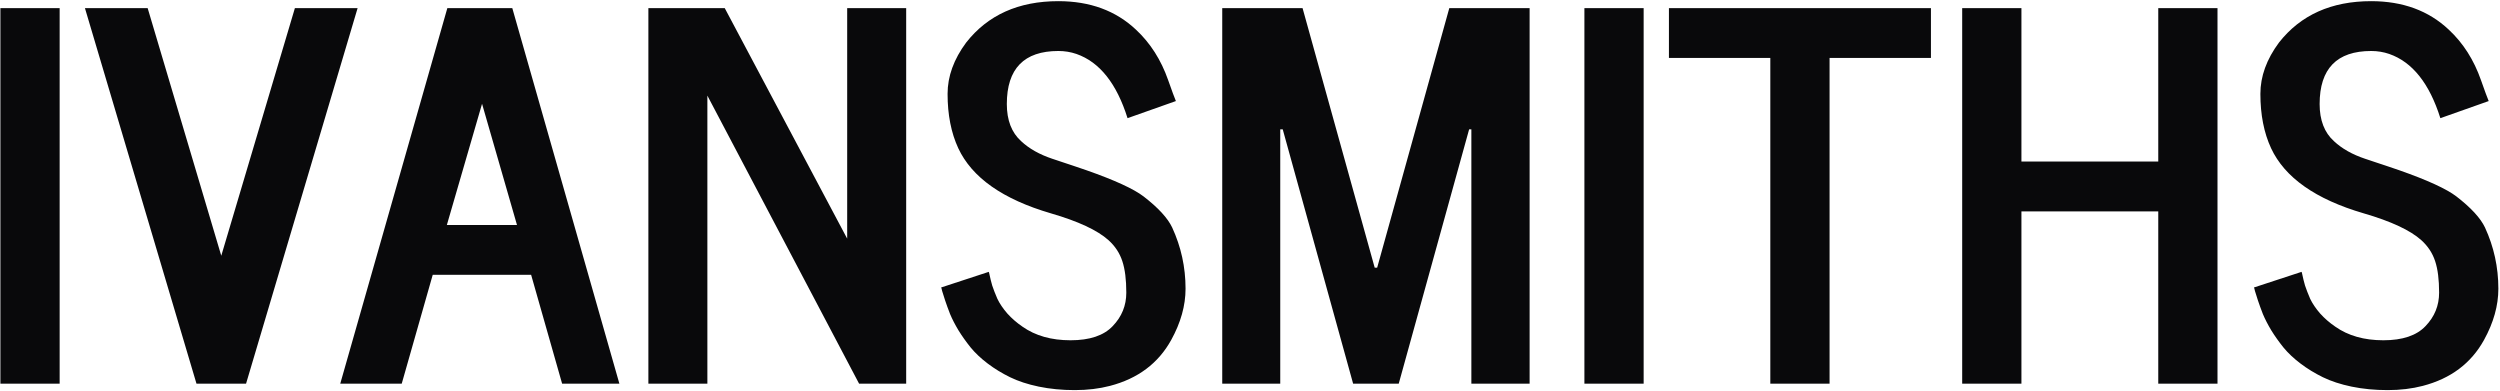 <svg width="1401" height="219" viewBox="0 0 1401 219" fill="none" xmlns="http://www.w3.org/2000/svg">
<path d="M0.225 215V4.542H33.426V215H0.225ZM124 143.319L165.258 4.542H200.403L137.891 215H110.108L47.596 4.542H82.742L124 143.319ZM250.413 126.094H289.726L270.139 58.164L250.413 126.094ZM190.679 215L250.691 4.542H287.087L347.099 215H315.009L297.645 154.016H242.495L225.13 215H190.679ZM474.762 133.734V4.542H507.824V215H481.43L396.414 53.58V215H363.352V4.542H406.138L474.762 133.734ZM527.412 161.101L554.083 152.349C554.176 152.349 554.361 153.043 554.639 154.433C554.917 155.822 555.38 157.674 556.028 159.989C556.769 162.212 557.742 164.712 558.946 167.491C560.242 170.176 562.094 172.908 564.502 175.687C566.91 178.372 569.735 180.827 572.976 183.049C580.2 188.143 589.183 190.69 599.926 190.69C610.669 190.69 618.541 188.05 623.542 182.771C628.635 177.493 631.182 171.241 631.182 164.018C631.182 156.702 630.441 150.821 628.959 146.375C627.477 141.838 624.884 137.902 621.18 134.568C614.975 129.011 604.232 124.01 588.951 119.565C562.002 111.693 544.684 99.514 536.997 83.03C533.015 74.417 531.023 64.276 531.023 52.607C531.023 42.79 534.496 33.205 541.442 23.852C553.574 8.386 570.8 0.653 593.119 0.653C610.808 0.653 625.301 5.978 636.6 16.628C644.657 24.129 650.676 33.576 654.659 44.967L657.298 52.329C658.132 54.552 658.687 55.987 658.965 56.636L631.876 66.221C625.764 46.773 616.225 34.78 603.26 30.242C600.018 29.13 596.638 28.575 593.119 28.575C573.856 28.575 564.224 38.484 564.224 58.303C564.224 67.379 566.91 74.324 572.281 79.14C576.727 83.308 582.561 86.595 589.785 89.003L596.453 91.226C600.25 92.522 602.334 93.217 602.704 93.31L608.816 95.393C624.653 100.95 635.349 105.858 640.906 110.118C649.056 116.416 654.381 122.204 656.881 127.483C661.882 138.318 664.383 149.756 664.383 161.795C664.383 171.241 661.697 180.827 656.326 190.551C649.102 203.609 637.665 212.175 622.013 216.25C615.994 217.825 609.418 218.612 602.287 218.612C595.156 218.612 588.442 217.964 582.145 216.667C575.94 215.37 570.568 213.611 566.03 211.388C561.492 209.166 557.325 206.619 553.528 203.748C549.731 200.877 546.536 197.867 543.943 194.718C541.35 191.477 539.081 188.282 537.136 185.133C535.191 181.892 533.617 178.836 532.413 175.965C531.301 173.094 530.375 170.547 529.634 168.324C528.893 166.102 528.338 164.342 527.967 163.045C527.689 161.749 527.504 161.101 527.412 161.101ZM717.449 72.472V215H684.942V4.542H729.951L770.376 149.987H771.765L812.189 4.542H857.198V215H824.553V72.472H823.303L783.851 215H758.29L718.838 72.472H717.449ZM887.899 215V4.542H921.1V215H887.899ZM935.269 32.464V4.542H1082.1V32.464H1025.29V215H992.086V32.464H935.269ZM1099.61 215V4.542H1132.81V90.531H1209.49V4.542H1242.69V215H1209.49V118.453H1132.81V215H1099.61ZM1263.11 161.101L1289.78 152.349C1289.88 152.349 1290.06 153.043 1290.34 154.433C1290.62 155.822 1291.08 157.674 1291.73 159.989C1292.47 162.212 1293.44 164.712 1294.64 167.491C1295.94 170.176 1297.79 172.908 1300.2 175.687C1302.61 178.372 1305.43 180.827 1308.68 183.049C1315.9 188.143 1324.88 190.69 1335.62 190.69C1346.37 190.69 1354.24 188.05 1359.24 182.771C1364.33 177.493 1366.88 171.241 1366.88 164.018C1366.88 156.702 1366.14 150.821 1364.66 146.375C1363.18 141.838 1360.58 137.902 1356.88 134.568C1350.67 129.011 1339.93 124.01 1324.65 119.565C1297.7 111.693 1280.38 99.514 1272.7 83.03C1268.71 74.417 1266.72 64.276 1266.72 52.607C1266.72 42.79 1270.2 33.205 1277.14 23.852C1289.27 8.386 1306.5 0.653 1328.82 0.653C1346.51 0.653 1361 5.978 1372.3 16.628C1380.36 24.129 1386.38 33.576 1390.36 44.967L1393 52.329C1393.83 54.552 1394.39 55.987 1394.66 56.636L1367.58 66.221C1361.46 46.773 1351.92 34.78 1338.96 30.242C1335.72 29.13 1332.34 28.575 1328.82 28.575C1309.56 28.575 1299.92 38.484 1299.92 58.303C1299.92 67.379 1302.61 74.324 1307.98 79.14C1312.43 83.308 1318.26 86.595 1325.48 89.003L1332.15 91.226C1335.95 92.522 1338.03 93.217 1338.4 93.31L1344.52 95.393C1360.35 100.95 1371.05 105.858 1376.61 110.118C1384.75 116.416 1390.08 122.204 1392.58 127.483C1397.58 138.318 1400.08 149.756 1400.08 161.795C1400.08 171.241 1397.4 180.827 1392.02 190.551C1384.8 203.609 1373.36 212.175 1357.71 216.25C1351.69 217.825 1345.12 218.612 1337.99 218.612C1330.86 218.612 1324.14 217.964 1317.84 216.667C1311.64 215.37 1306.27 213.611 1301.73 211.388C1297.19 209.166 1293.02 206.619 1289.23 203.748C1285.43 200.877 1282.23 197.867 1279.64 194.718C1277.05 191.477 1274.78 188.282 1272.83 185.133C1270.89 181.892 1269.32 178.836 1268.11 175.965C1267 173.094 1266.07 170.547 1265.33 168.324C1264.59 166.102 1264.04 164.342 1263.67 163.045C1263.39 161.749 1263.2 161.101 1263.11 161.101Z" fill="#09090B"/>
</svg>
